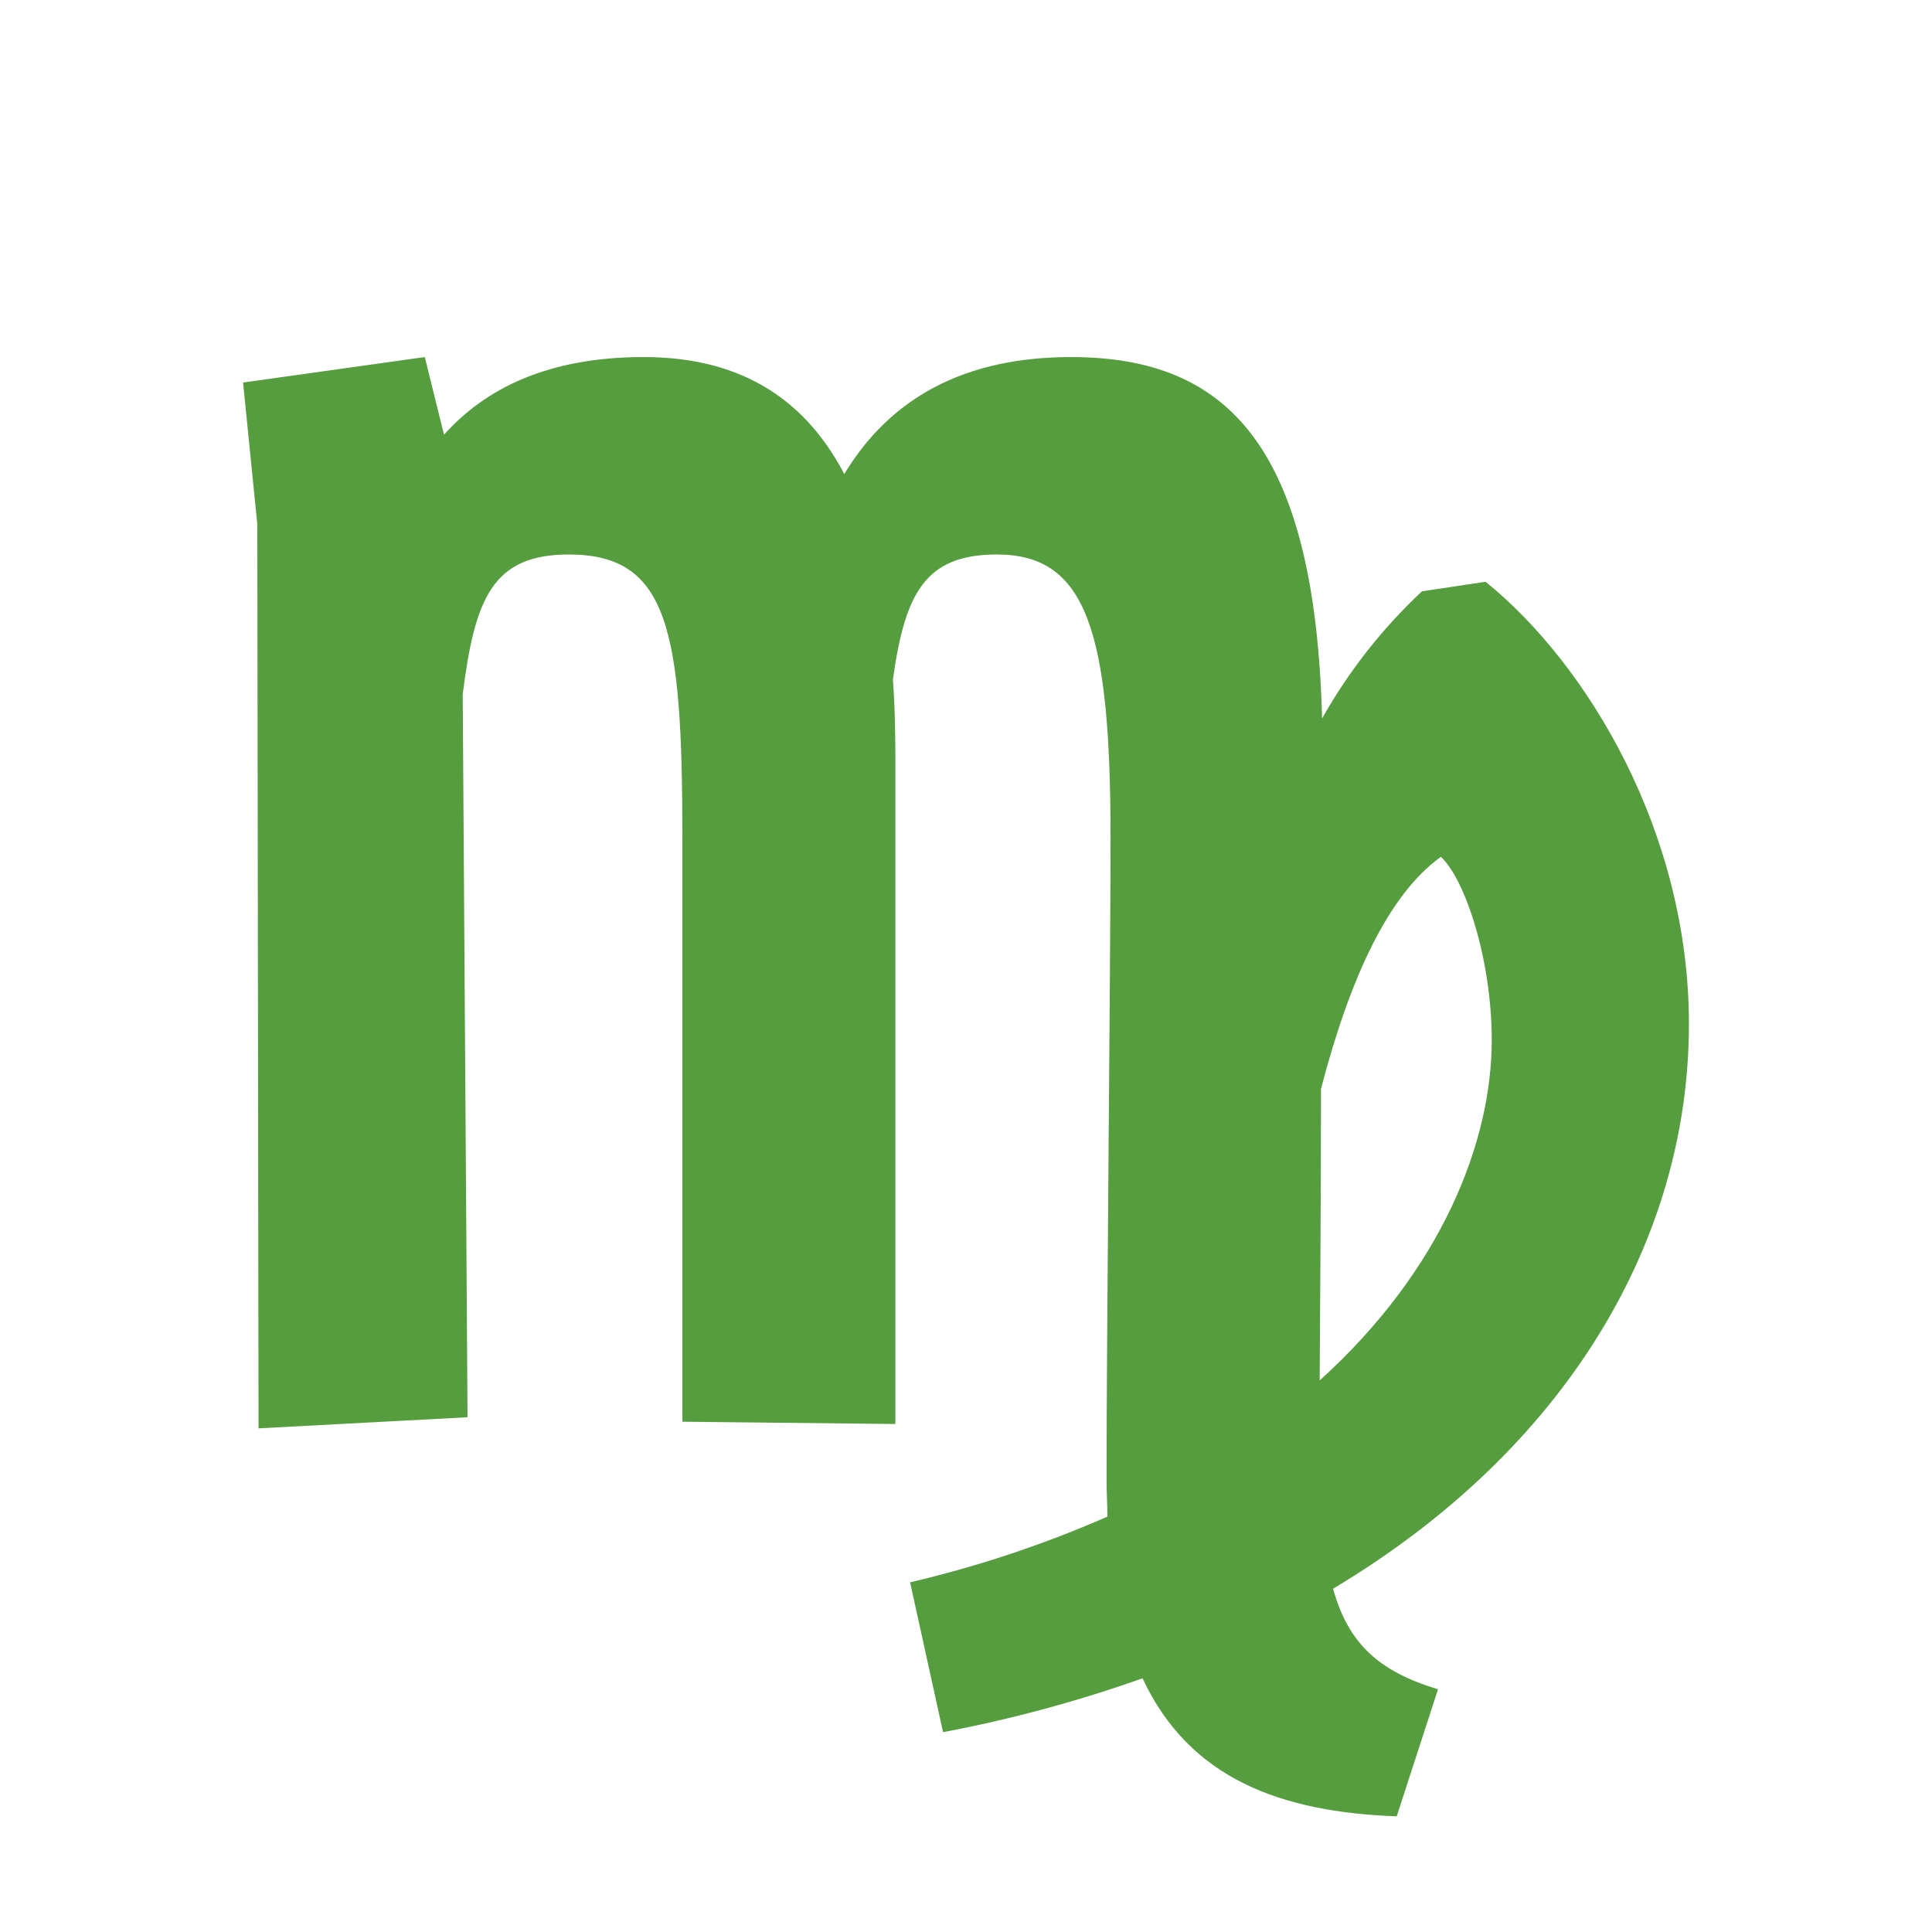 <svg width="16" height="16" viewBox="0 0 16 16" fill="none" xmlns="http://www.w3.org/2000/svg">
<path fill-rule="evenodd" clip-rule="evenodd" d="M11.909 13.99L11.567 15.042C10.612 15.007 9.852 14.734 9.462 13.899C8.923 14.09 8.371 14.239 7.81 14.345L7.537 13.104C8.097 12.973 8.644 12.791 9.171 12.56C9.171 12.46 9.164 12.356 9.164 12.244C9.164 11.057 9.197 8.059 9.197 6.932C9.197 5.221 8.995 4.592 8.256 4.592C7.658 4.592 7.495 4.917 7.395 5.625C7.409 5.825 7.415 6.037 7.415 6.263C7.415 6.96 7.415 11.793 7.415 11.793L5.651 11.774C5.651 11.774 5.651 7.897 5.651 6.932C5.651 5.221 5.538 4.592 4.711 4.592C4.079 4.592 3.932 4.956 3.832 5.75L3.872 11.737L2.141 11.829L2.131 4.343L2.013 3.168L3.518 2.957L3.677 3.6C4.014 3.224 4.528 2.957 5.331 2.957C6.068 2.957 6.638 3.249 6.992 3.926C7.316 3.389 7.874 2.957 8.869 2.957C10.172 2.957 10.889 3.702 10.949 5.95C11.169 5.559 11.448 5.204 11.776 4.897L12.303 4.818C13.145 5.498 13.987 6.891 13.987 8.48C13.987 10.27 12.975 12 11.04 13.157C11.167 13.618 11.427 13.844 11.909 13.99ZM12.354 8.614C12.354 7.955 12.138 7.288 11.933 7.096C11.499 7.407 11.18 8.097 10.94 9.017C10.94 9.941 10.932 10.813 10.929 11.432C11.946 10.513 12.354 9.449 12.354 8.614Z" fill="#559D3E"/>
</svg>
